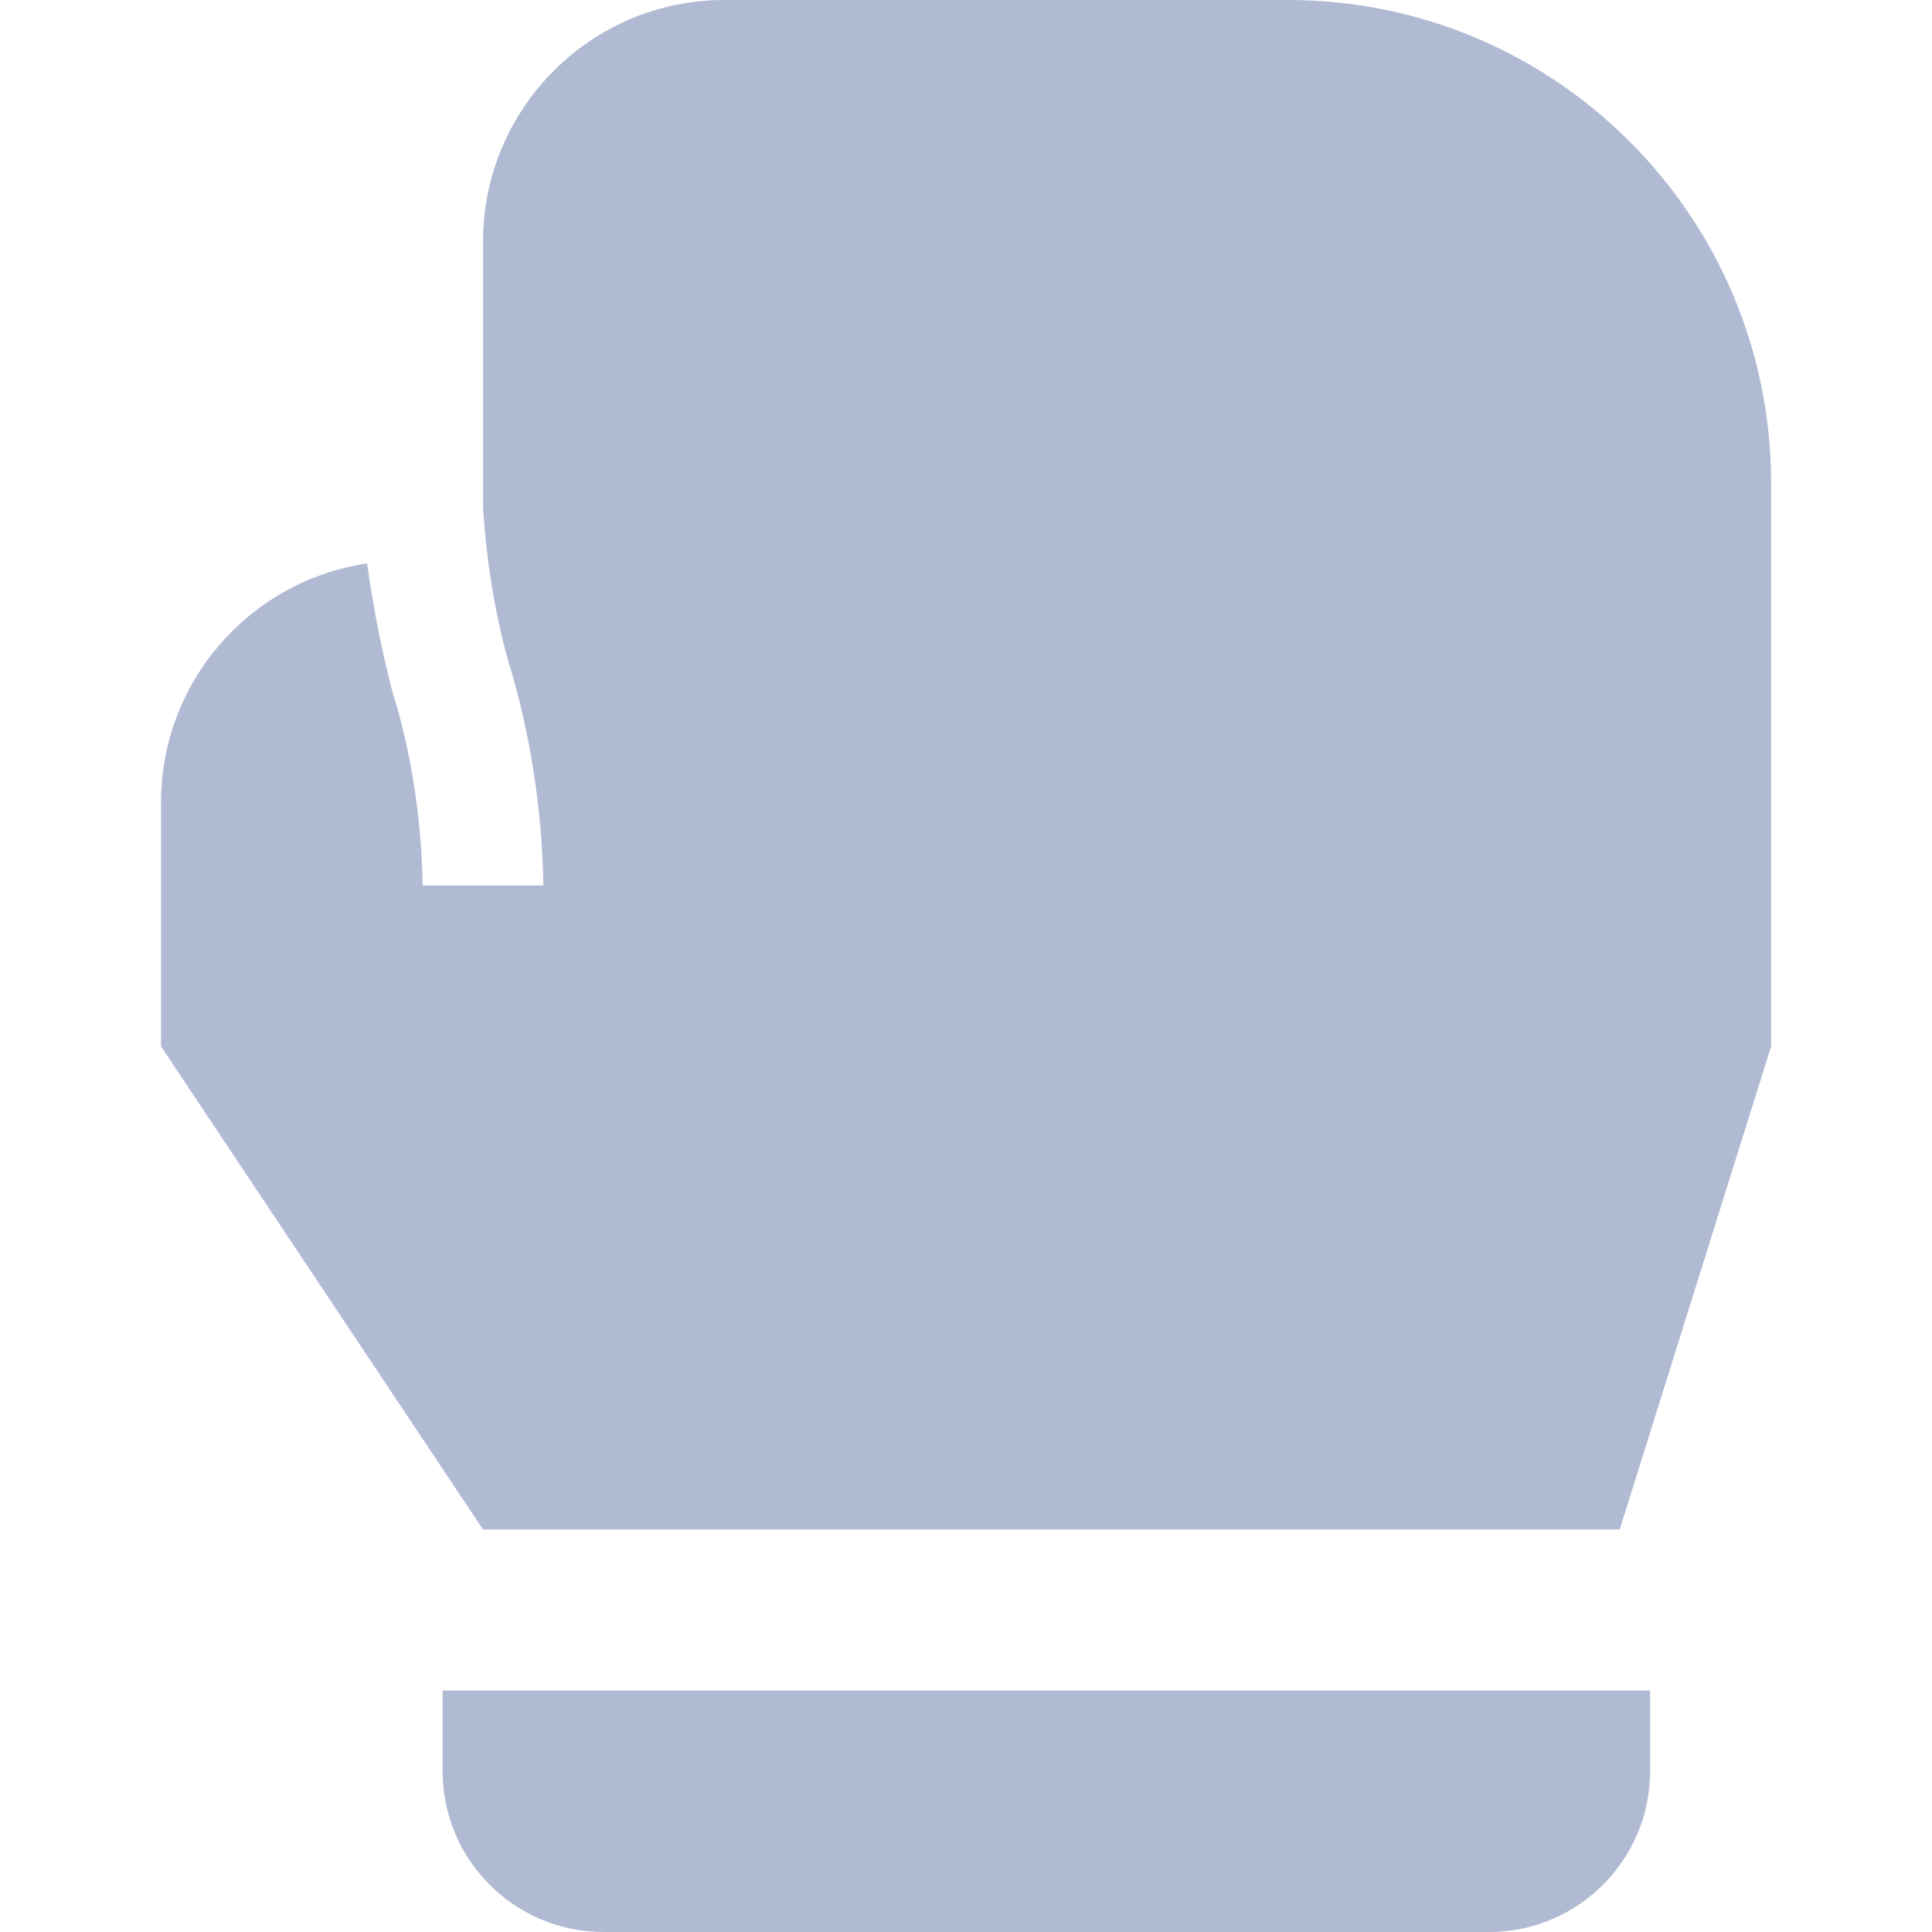 <svg width="28" height="28" viewBox="0 0 28 28" fill="none" xmlns="http://www.w3.org/2000/svg">
<path d="M23.915 25.666C23.915 26.955 22.87 28 21.581 28H8.748C7.459 28 6.414 26.955 6.414 25.666V24.5H23.914L23.915 25.666Z" fill="#B1BAD3"/>
<path d="M5.32 8.166C5.425 8.915 5.56 9.562 5.732 10.194L5.705 10.079C5.955 10.9 6.107 11.845 6.125 12.822V12.833H7.875C7.856 11.707 7.683 10.63 7.376 9.61L7.398 9.694C7.198 9.011 7.057 8.215 7.003 7.396L7.001 7.361V3.5C7.001 1.567 8.568 0 10.501 0H18.668C22.533 0 25.668 3.134 25.668 7V15.166L23.474 22.166H7L2.334 15.166V11.666C2.334 11.655 2.334 11.642 2.334 11.629C2.334 9.877 3.621 8.425 5.301 8.169L5.32 8.166Z" fill="#B1BAD3"/>
</svg>
